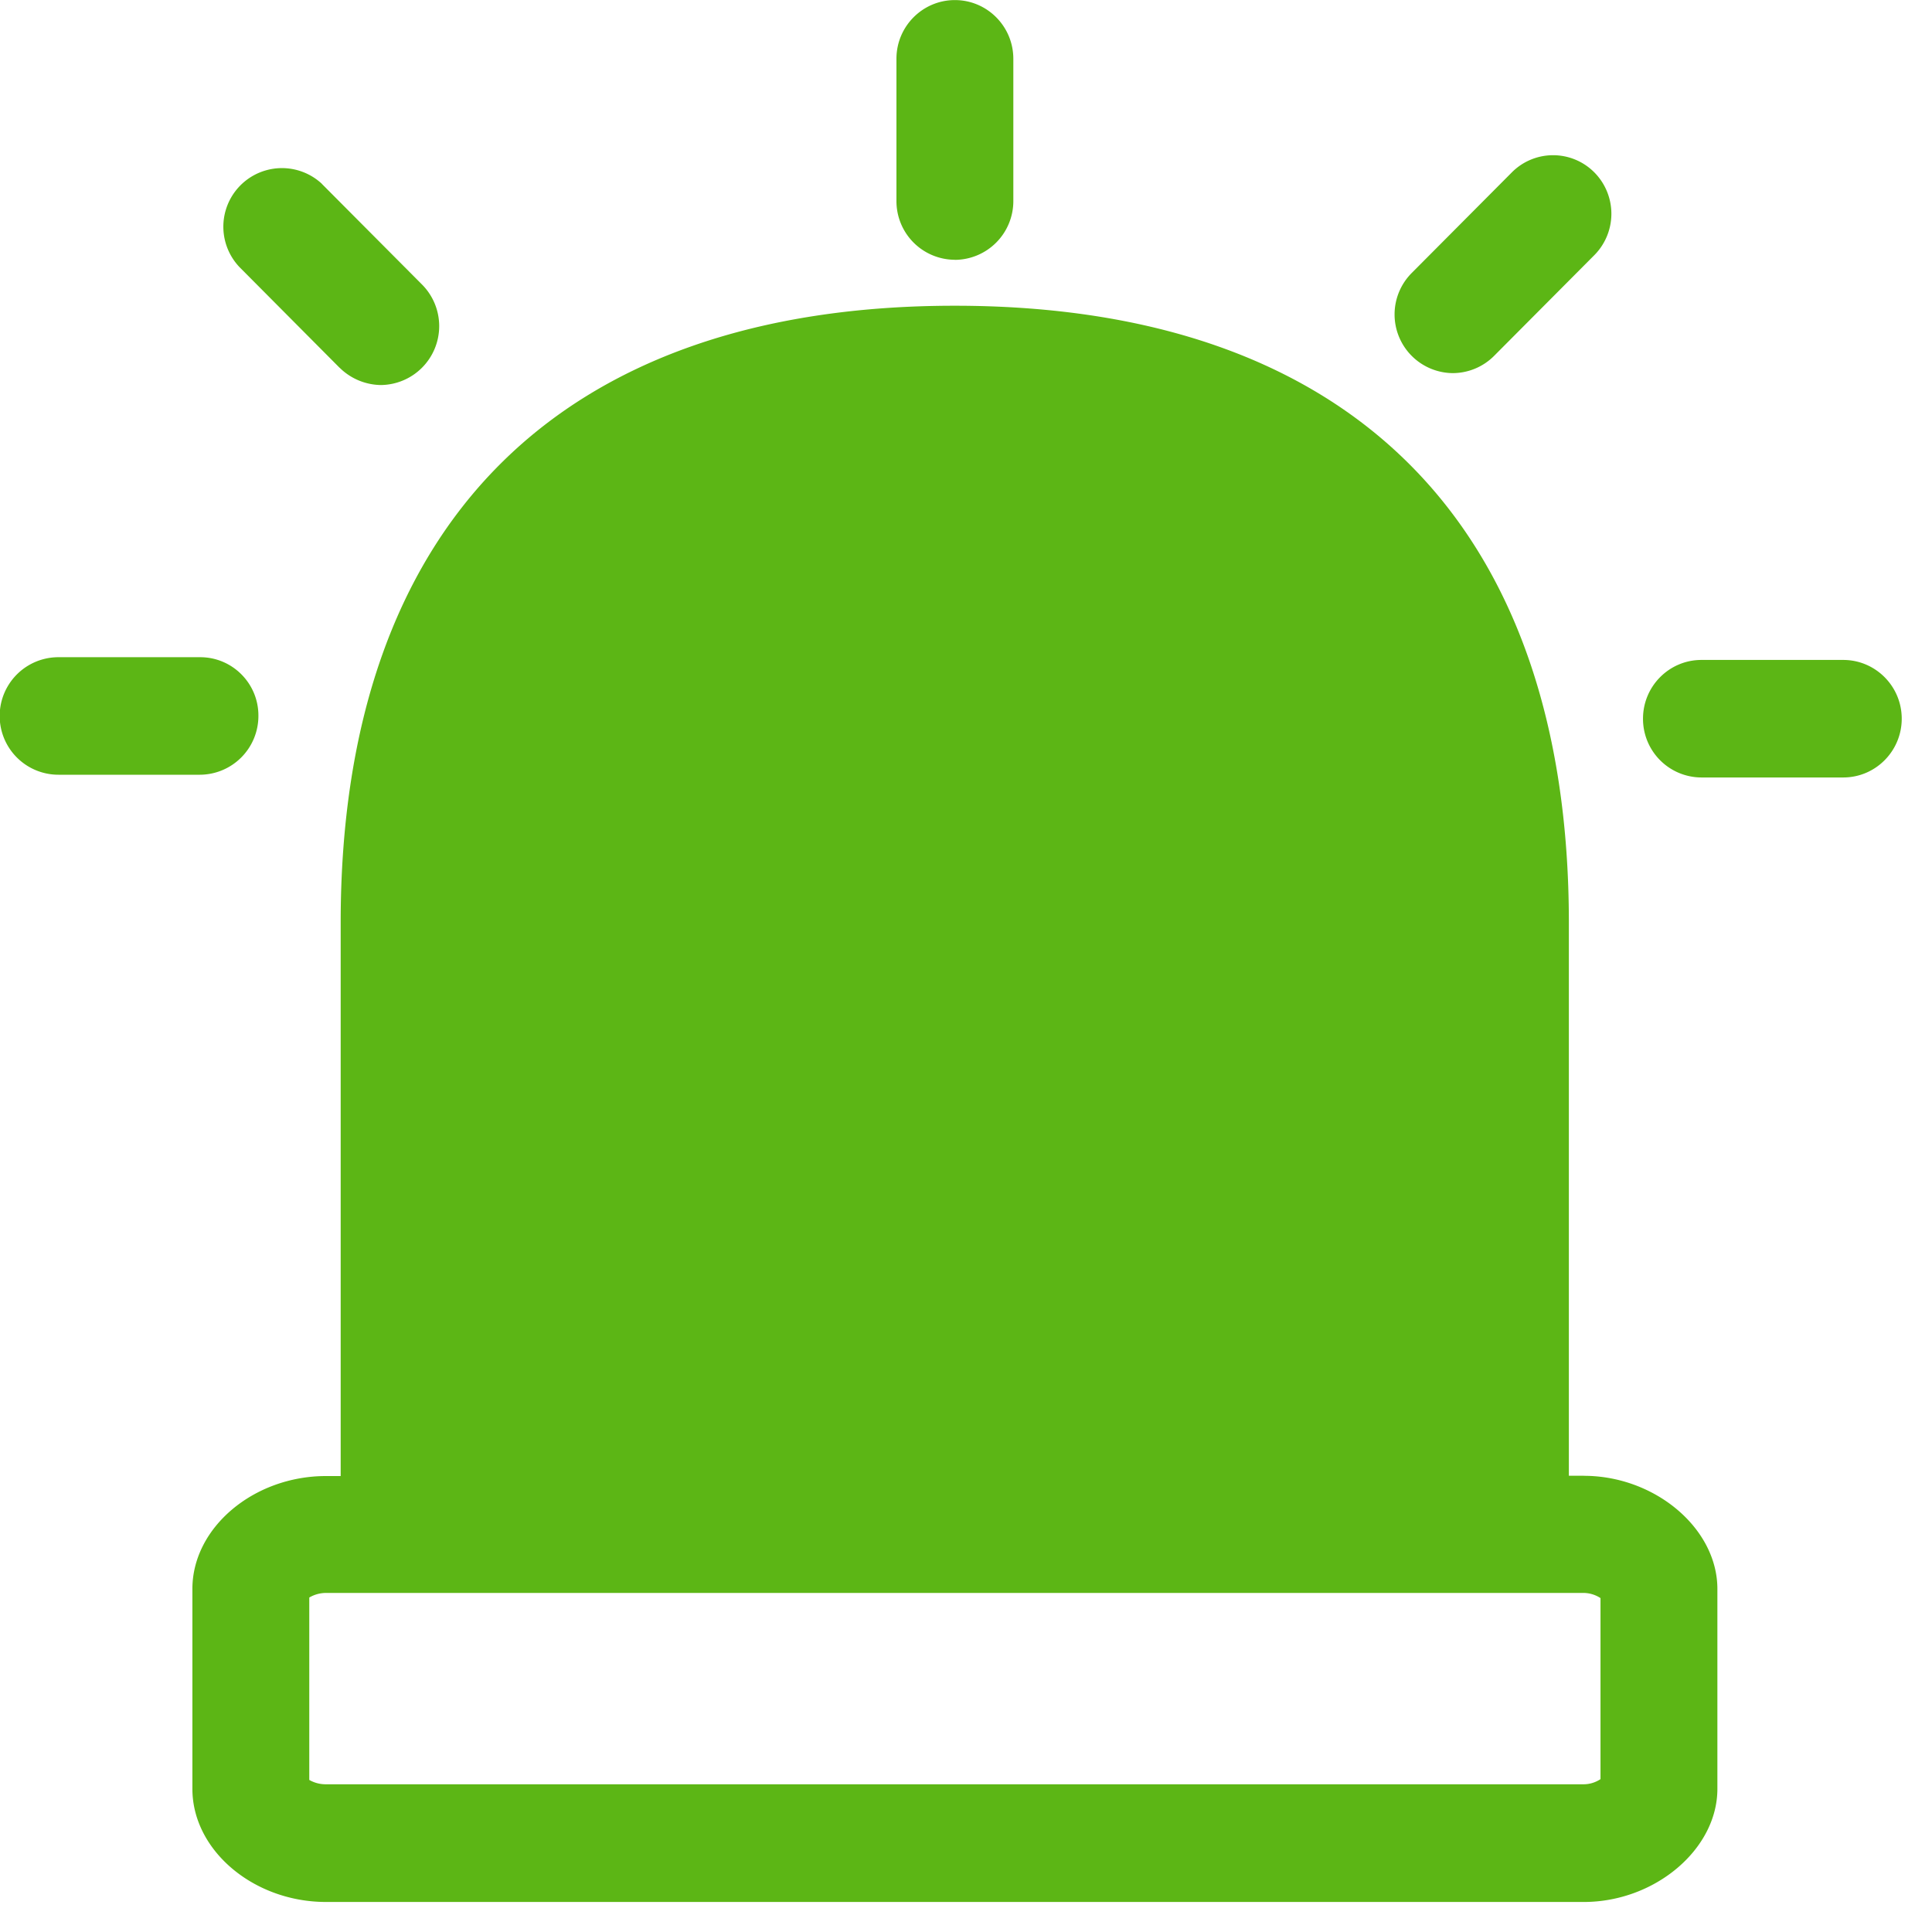 <svg width="24" height="24" viewBox="0 0 24 24" xmlns="http://www.w3.org/2000/svg"><path d="M19.882 22.1v-2.248a.39.39 0 00-.208-.064H4.05a.413.413 0 00-.208.057v2.266a.41.41 0 00.208.054h15.624a.38.38 0 00.208-.064zm-.208-3.767c.887 0 1.66.655 1.66 1.405v2.484c0 .75-.776 1.405-1.66 1.405H4.05c-.9 0-1.66-.642-1.66-1.405v-2.484c0-.76.76-1.402 1.66-1.402h.182v-6.874c0-4.941 2.71-7.664 7.627-7.664 4.92 0 7.63 2.723 7.63 7.664v6.87h.185zM11.862 3.227a.728.728 0 01-.726-.73V.73c0-.403.326-.729.726-.729.4 0 .726.326.726.73v1.767a.73.73 0 01-.726.73zM3.21 8.894a.73.73 0 01-.726.73H.726a.73.73 0 010-1.46h1.761c.4 0 .726.327.723.73zm19.687-.696c.4 0 .727.326.727.73 0 .4-.323.73-.727.73h-1.76a.728.728 0 01-.727-.73c0-.404.326-.73.726-.73h1.761zM4.218 4.568l-1.243-1.25a.728.728 0 011.022-1.036L4 2.286l1.244 1.25a.732.732 0 01-.515 1.247.743.743 0 01-.51-.215zm13.83.067a.729.729 0 01-.512-1.243l1.244-1.25a.722.722 0 011.022-.004l.003.003a.73.73 0 010 1.029l-1.244 1.25a.728.728 0 01-.514.215z" fill="#5CB615" fill-rule="nonzero"/></svg>